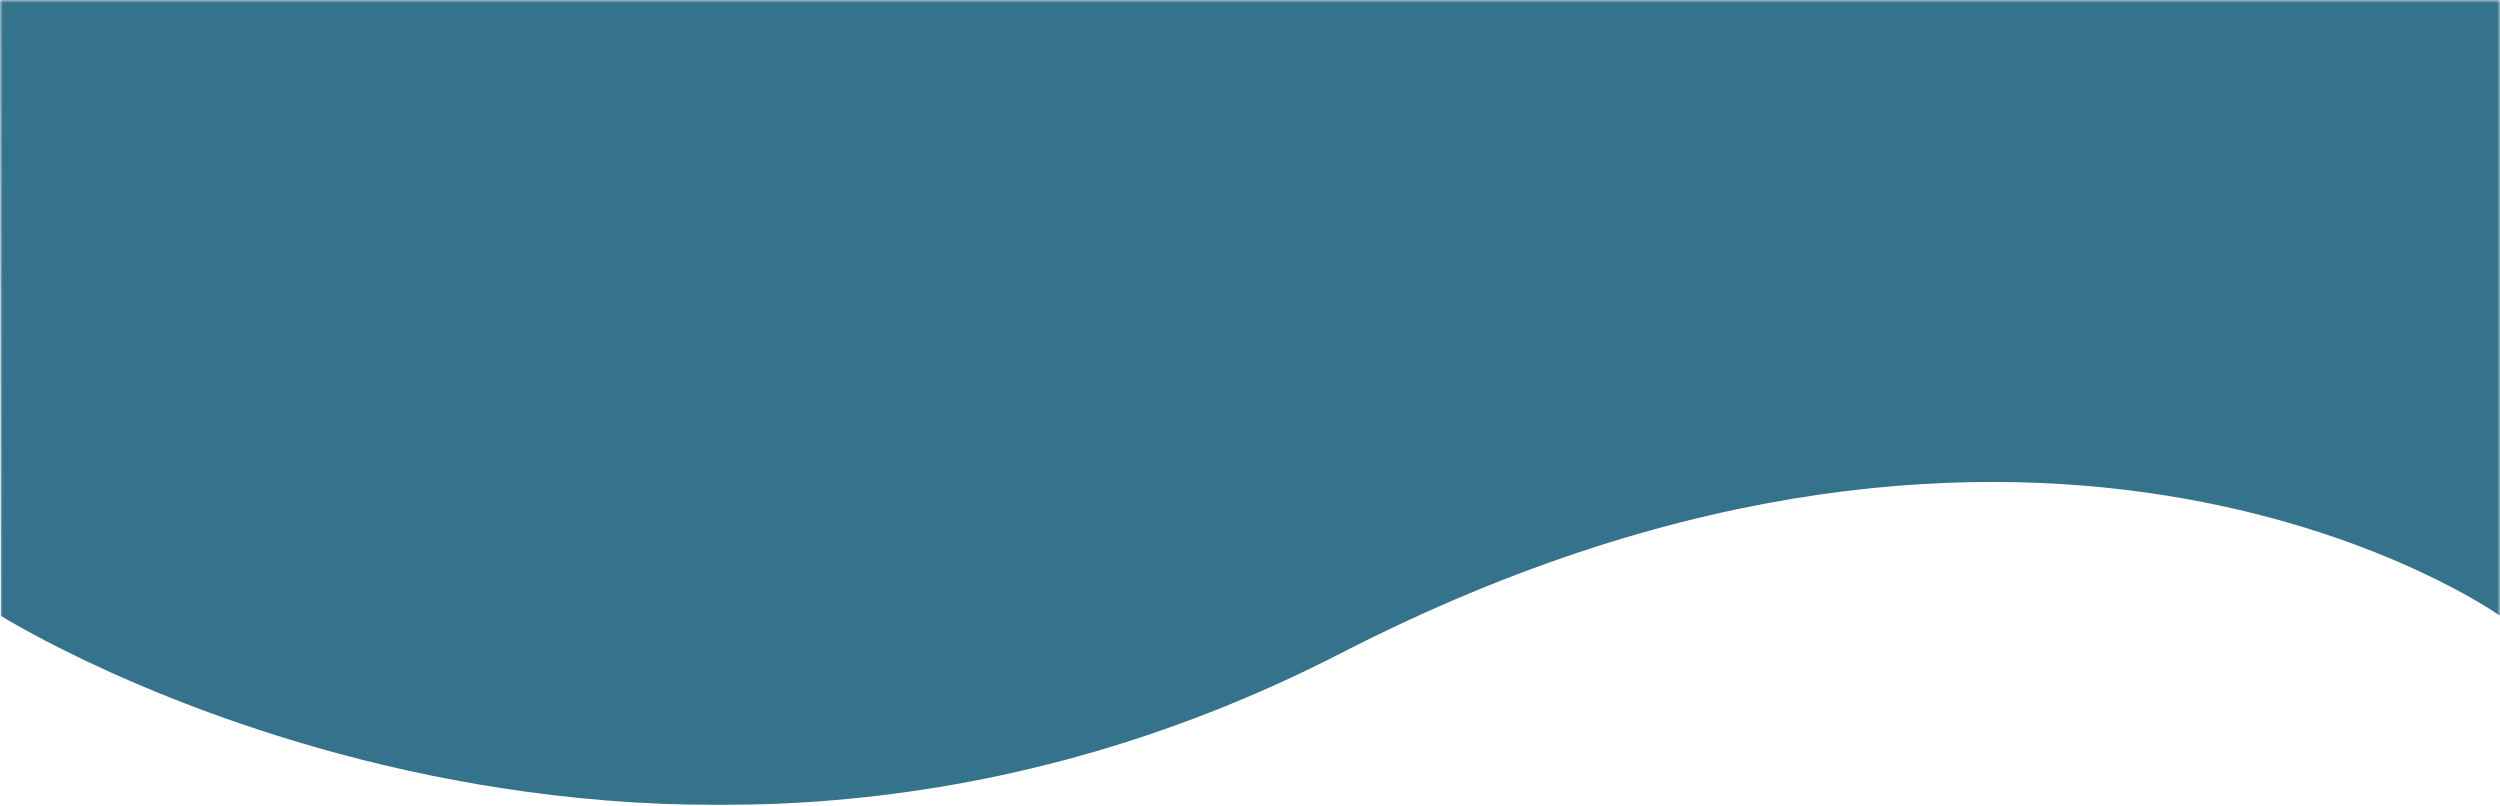<svg width="431" height="139" viewBox="0 0 431 139" fill="none" xmlns="http://www.w3.org/2000/svg">
<mask id="mask0_1086_170" style="mask-type:alpha" maskUnits="userSpaceOnUse" x="0" y="0" width="431" height="139">
<rect width="431" height="139" fill="#D9D9D9"/>
</mask>
<g mask="url(#mask0_1086_170)">
<path d="M0 -981.231C70.5 -958.183 138.5 -952.5 215 -972.817C291.5 -993.134 338 -1008 431 -981.231V0H0V-981.231Z" fill="url(#paint0_linear_1086_170)"/>
<path d="M431 106.158C431 106.158 352.681 50.184 231.164 112.617C109.647 175.05 0.136 106.158 0.136 106.158L0 0H431V106.158Z" fill="url(#paint1_linear_1086_170)"/>
<path d="M431 -958.183C431 -958.183 352.657 -993.191 231.101 -954.143C109.546 -915.096 0 -958.183 0 -958.183V-981.231C38.231 -969.842 59.489 -963.338 111 -961.041C111 -961.041 141.5 -959.9 170 -963.702C198.5 -967.505 231.101 -977.191 231.101 -977.191C231.101 -977.191 289 -995.612 338 -995.612C403 -995.612 431 -981.231 431 -981.231V-958.183Z" fill="#97C7DC"/>
</g>
<defs>
<linearGradient id="paint0_linear_1086_170" x1="215.5" y1="-1047" x2="215.5" y2="138.784" gradientUnits="userSpaceOnUse">
<stop offset="1" stop-color="#35728C"/>
</linearGradient>
<linearGradient id="paint1_linear_1086_170" x1="215.5" y1="-1047" x2="215.5" y2="138.784" gradientUnits="userSpaceOnUse">
<stop offset="1" stop-color="#35728C"/>
</linearGradient>
</defs>
</svg>
